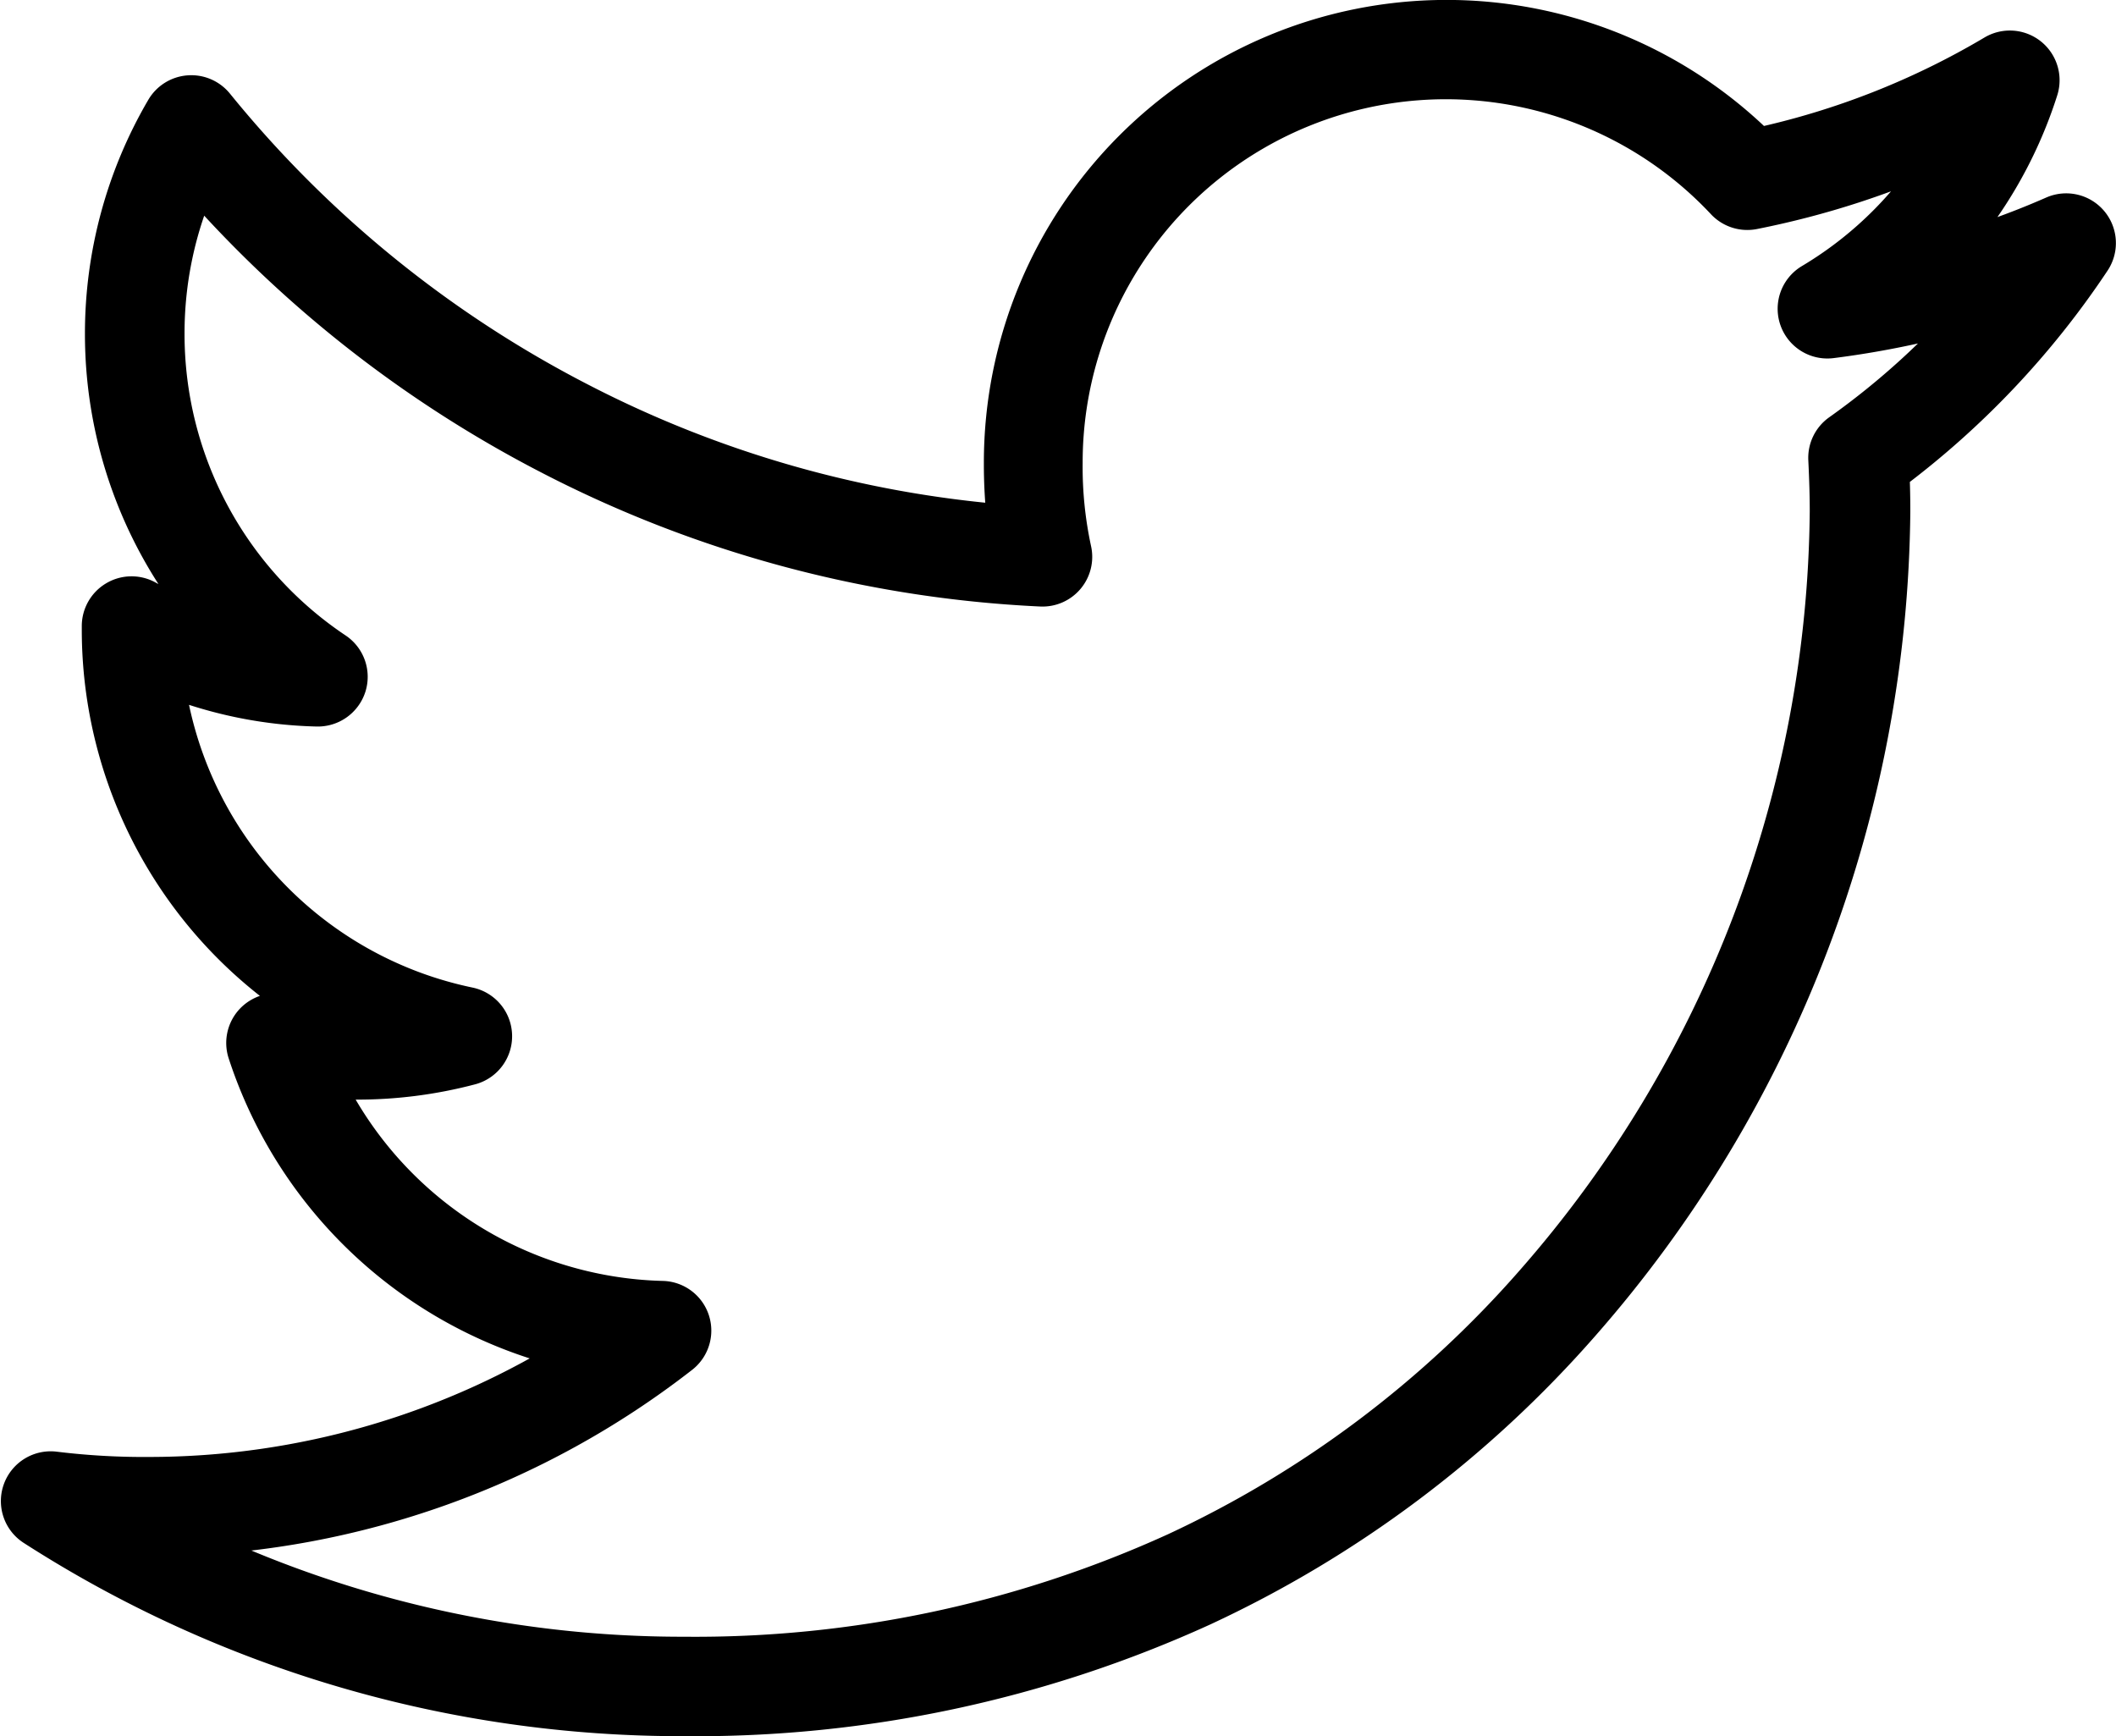 <svg xmlns="http://www.w3.org/2000/svg" width="26.131" height="21.44" viewBox="0 0 26.131 21.44"><g id="Group_202" data-name="Group 202" transform="translate(7.762 -40.25)"><g id="Group_201" data-name="Group 201" transform="translate(-7.501 40.5)"><g id="Group_200" data-name="Group 200" transform="translate(0 0)"><path id="Path_78" stroke="#000" stroke-width=".5" d="M.687,61.44a14.762,14.762,0,0,1-8.021-2.347.364.364,0,0,1-.145-.431.365.365,0,0,1,.388-.237,9.114,9.114,0,0,0,1.174.067A9.956,9.956,0,0,0-.582,56.936,5.524,5.524,0,0,1-4.7,53.243a.364.364,0,0,1,.076-.358.365.365,0,0,1,.349-.111,3.54,3.54,0,0,0,.629.074,5.5,5.5,0,0,1-2.856-4.81v-.056a.364.364,0,0,1,.179-.314.364.364,0,0,1,.361-.006,4.793,4.793,0,0,0,.924.389,5.451,5.451,0,0,1-1.425-3.68,5.463,5.463,0,0,1,.747-2.76.364.364,0,0,1,.287-.181.365.365,0,0,1,.312.133,14.126,14.126,0,0,0,4.5,3.657,13.906,13.906,0,0,0,5.3,1.514,6.226,6.226,0,0,1-.045-.77,5.464,5.464,0,0,1,9.307-3.885,9.8,9.8,0,0,0,2.926-1.15.364.364,0,0,1,.534.423,5.4,5.4,0,0,1-1.216,2.067,10.026,10.026,0,0,0,1.417-.5.364.364,0,0,1,.449.537,10.591,10.591,0,0,1-2.486,2.624c.007.175.01.33.01.479a15.38,15.38,0,0,1-3.829,10.024,14.1,14.1,0,0,1-4.67,3.5A15.063,15.063,0,0,1,.687,61.44Zm-6.336-2.222A14.082,14.082,0,0,0,.687,60.712a14.338,14.338,0,0,0,6.074-1.286,13.37,13.37,0,0,0,4.429-3.32,14.642,14.642,0,0,0,3.647-9.542c0-.191-.006-.395-.018-.641a.364.364,0,0,1,.153-.316A9.56,9.56,0,0,0,16.7,44.03a11.241,11.241,0,0,1-1.848.394.364.364,0,0,1-.233-.674,4.739,4.739,0,0,0,1.677-1.7,10.7,10.7,0,0,1-2.409.783.365.365,0,0,1-.337-.108,4.735,4.735,0,0,0-8.192,3.238,4.863,4.863,0,0,0,.109,1.082.364.364,0,0,1-.373.445,14.649,14.649,0,0,1-6.05-1.624,14.825,14.825,0,0,1-4.368-3.42,4.7,4.7,0,0,0-.409,1.924,4.725,4.725,0,0,0,2.1,3.935.364.364,0,0,1,.145.412.367.367,0,0,1-.355.255,5.294,5.294,0,0,1-1.9-.4,4.768,4.768,0,0,0,3.764,4.118.364.364,0,0,1,.291.345.364.364,0,0,1-.268.363,5.445,5.445,0,0,1-1.433.181c-.142,0-.275,0-.4-.011A4.777,4.777,0,0,0,.415,56.318a.364.364,0,0,1,.217.651A10.675,10.675,0,0,1-5.649,59.218Z" data-name="Path 78" transform="translate(7.501 -40.5)"/></g></g></g></svg>